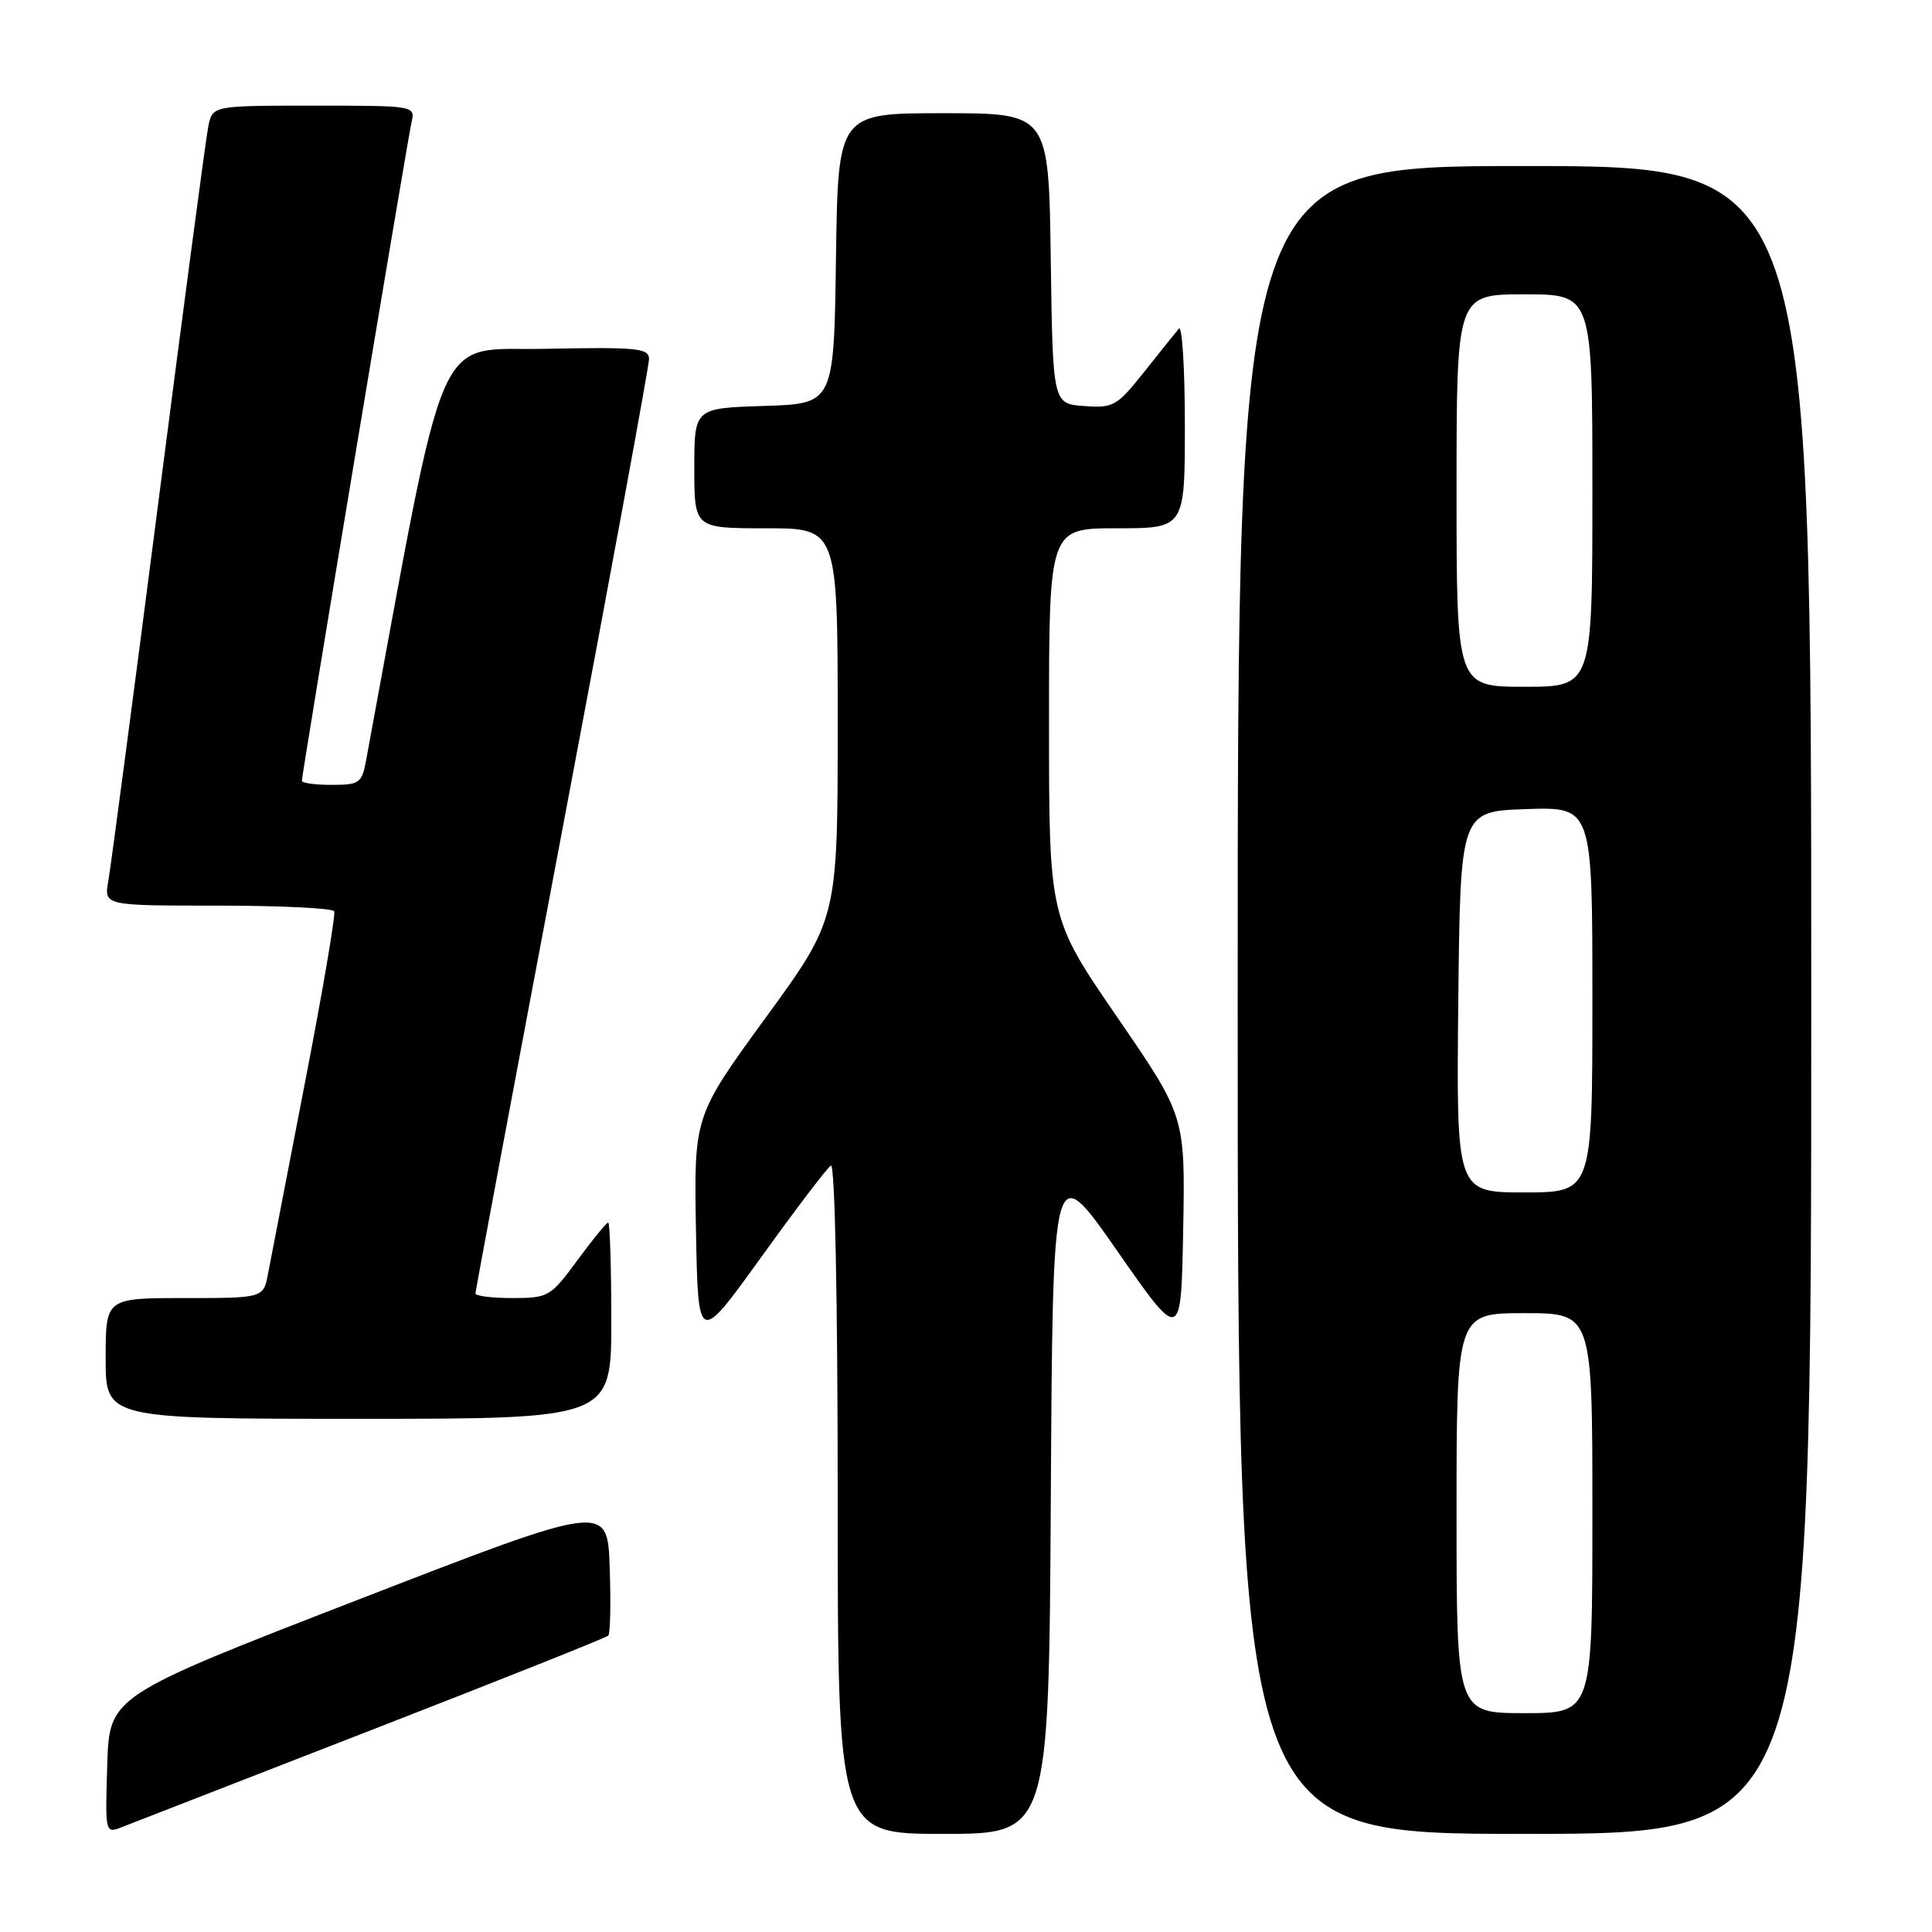 <?xml version="1.0" encoding="UTF-8" standalone="no"?>
<!DOCTYPE svg PUBLIC "-//W3C//DTD SVG 1.1//EN" "http://www.w3.org/Graphics/SVG/1.1/DTD/svg11.dtd" >
<svg xmlns="http://www.w3.org/2000/svg" xmlns:xlink="http://www.w3.org/1999/xlink" version="1.1" viewBox="0 0 256 256">
 <g >
 <path fill="currentColor"
d=" M 49.31 229.20 C 66.26 222.61 80.34 217.00 80.60 216.73 C 80.87 216.47 80.95 212.41 80.79 207.71 C 80.50 199.16 80.50 199.16 47.50 211.95 C 14.50 224.74 14.50 224.74 14.21 233.86 C 13.93 242.98 13.93 242.98 16.21 242.08 C 17.47 241.59 32.36 235.79 49.31 229.20 Z  M 139.24 198.25 C 139.50 153.50 139.50 153.50 148.00 165.70 C 156.50 177.90 156.50 177.90 156.78 162.91 C 157.05 147.91 157.05 147.91 148.03 134.77 C 139.00 121.62 139.00 121.62 139.00 95.81 C 139.00 70.00 139.00 70.00 148.00 70.00 C 157.00 70.00 157.00 70.00 157.00 56.30 C 157.00 48.77 156.64 43.03 156.20 43.55 C 155.76 44.07 153.69 46.66 151.59 49.30 C 148.01 53.81 147.53 54.09 143.64 53.80 C 139.50 53.50 139.50 53.50 139.23 34.25 C 138.96 15.00 138.96 15.00 125.00 15.00 C 111.04 15.00 111.04 15.00 110.77 34.25 C 110.50 53.50 110.50 53.50 101.25 53.79 C 92.00 54.08 92.00 54.08 92.00 62.04 C 92.00 70.00 92.00 70.00 101.50 70.00 C 111.00 70.00 111.00 70.00 111.00 95.88 C 111.00 121.76 111.00 121.76 101.47 134.83 C 91.95 147.90 91.95 147.90 92.22 163.05 C 92.50 178.19 92.50 178.19 100.85 166.60 C 105.44 160.22 109.60 154.75 110.10 154.44 C 110.63 154.11 111.00 172.19 111.00 198.44 C 111.00 243.00 111.00 243.00 124.99 243.00 C 138.98 243.00 138.98 243.00 139.24 198.25 Z  M 240.00 132.50 C 240.00 22.00 240.00 22.00 202.00 22.00 C 164.00 22.00 164.00 22.00 164.00 132.50 C 164.00 243.00 164.00 243.00 202.00 243.00 C 240.00 243.00 240.00 243.00 240.00 132.50 Z  M 81.00 175.00 C 81.00 167.85 80.81 162.00 80.59 162.00 C 80.36 162.00 78.52 164.25 76.50 167.00 C 72.96 171.82 72.66 172.00 67.91 172.00 C 65.21 172.00 63.00 171.73 63.00 171.39 C 63.00 171.05 68.18 143.43 74.50 110.00 C 80.83 76.57 86.00 48.48 86.00 47.58 C 86.00 46.13 84.44 45.98 72.30 46.22 C 57.35 46.53 59.42 41.77 48.51 100.75 C 47.95 103.77 47.63 104.00 43.95 104.00 C 41.78 104.00 40.00 103.76 40.00 103.46 C 40.00 102.54 53.97 18.66 54.52 16.25 C 55.04 14.00 55.02 14.00 41.60 14.00 C 28.16 14.00 28.16 14.00 27.60 16.75 C 27.29 18.26 24.32 40.65 20.99 66.50 C 17.66 92.35 14.67 114.96 14.35 116.75 C 13.78 120.00 13.78 120.00 28.83 120.00 C 37.11 120.00 44.06 120.34 44.28 120.75 C 44.49 121.16 42.75 131.40 40.40 143.50 C 38.06 155.60 35.86 166.96 35.52 168.75 C 34.91 172.00 34.91 172.00 24.45 172.00 C 14.00 172.00 14.00 172.00 14.00 180.00 C 14.00 188.00 14.00 188.00 47.50 188.00 C 81.00 188.00 81.00 188.00 81.00 175.00 Z  M 193.00 200.50 C 193.00 174.00 193.00 174.00 202.00 174.00 C 211.00 174.00 211.00 174.00 211.00 200.50 C 211.00 227.00 211.00 227.00 202.00 227.00 C 193.00 227.00 193.00 227.00 193.00 200.50 Z  M 193.23 132.75 C 193.50 107.50 193.50 107.50 202.25 107.21 C 211.00 106.92 211.00 106.92 211.00 132.46 C 211.00 158.00 211.00 158.00 201.98 158.00 C 192.97 158.00 192.97 158.00 193.23 132.75 Z  M 193.00 65.00 C 193.00 39.00 193.00 39.00 202.00 39.00 C 211.00 39.00 211.00 39.00 211.00 65.00 C 211.00 91.00 211.00 91.00 202.00 91.00 C 193.00 91.00 193.00 91.00 193.00 65.00 Z "/>
</g>
</svg>